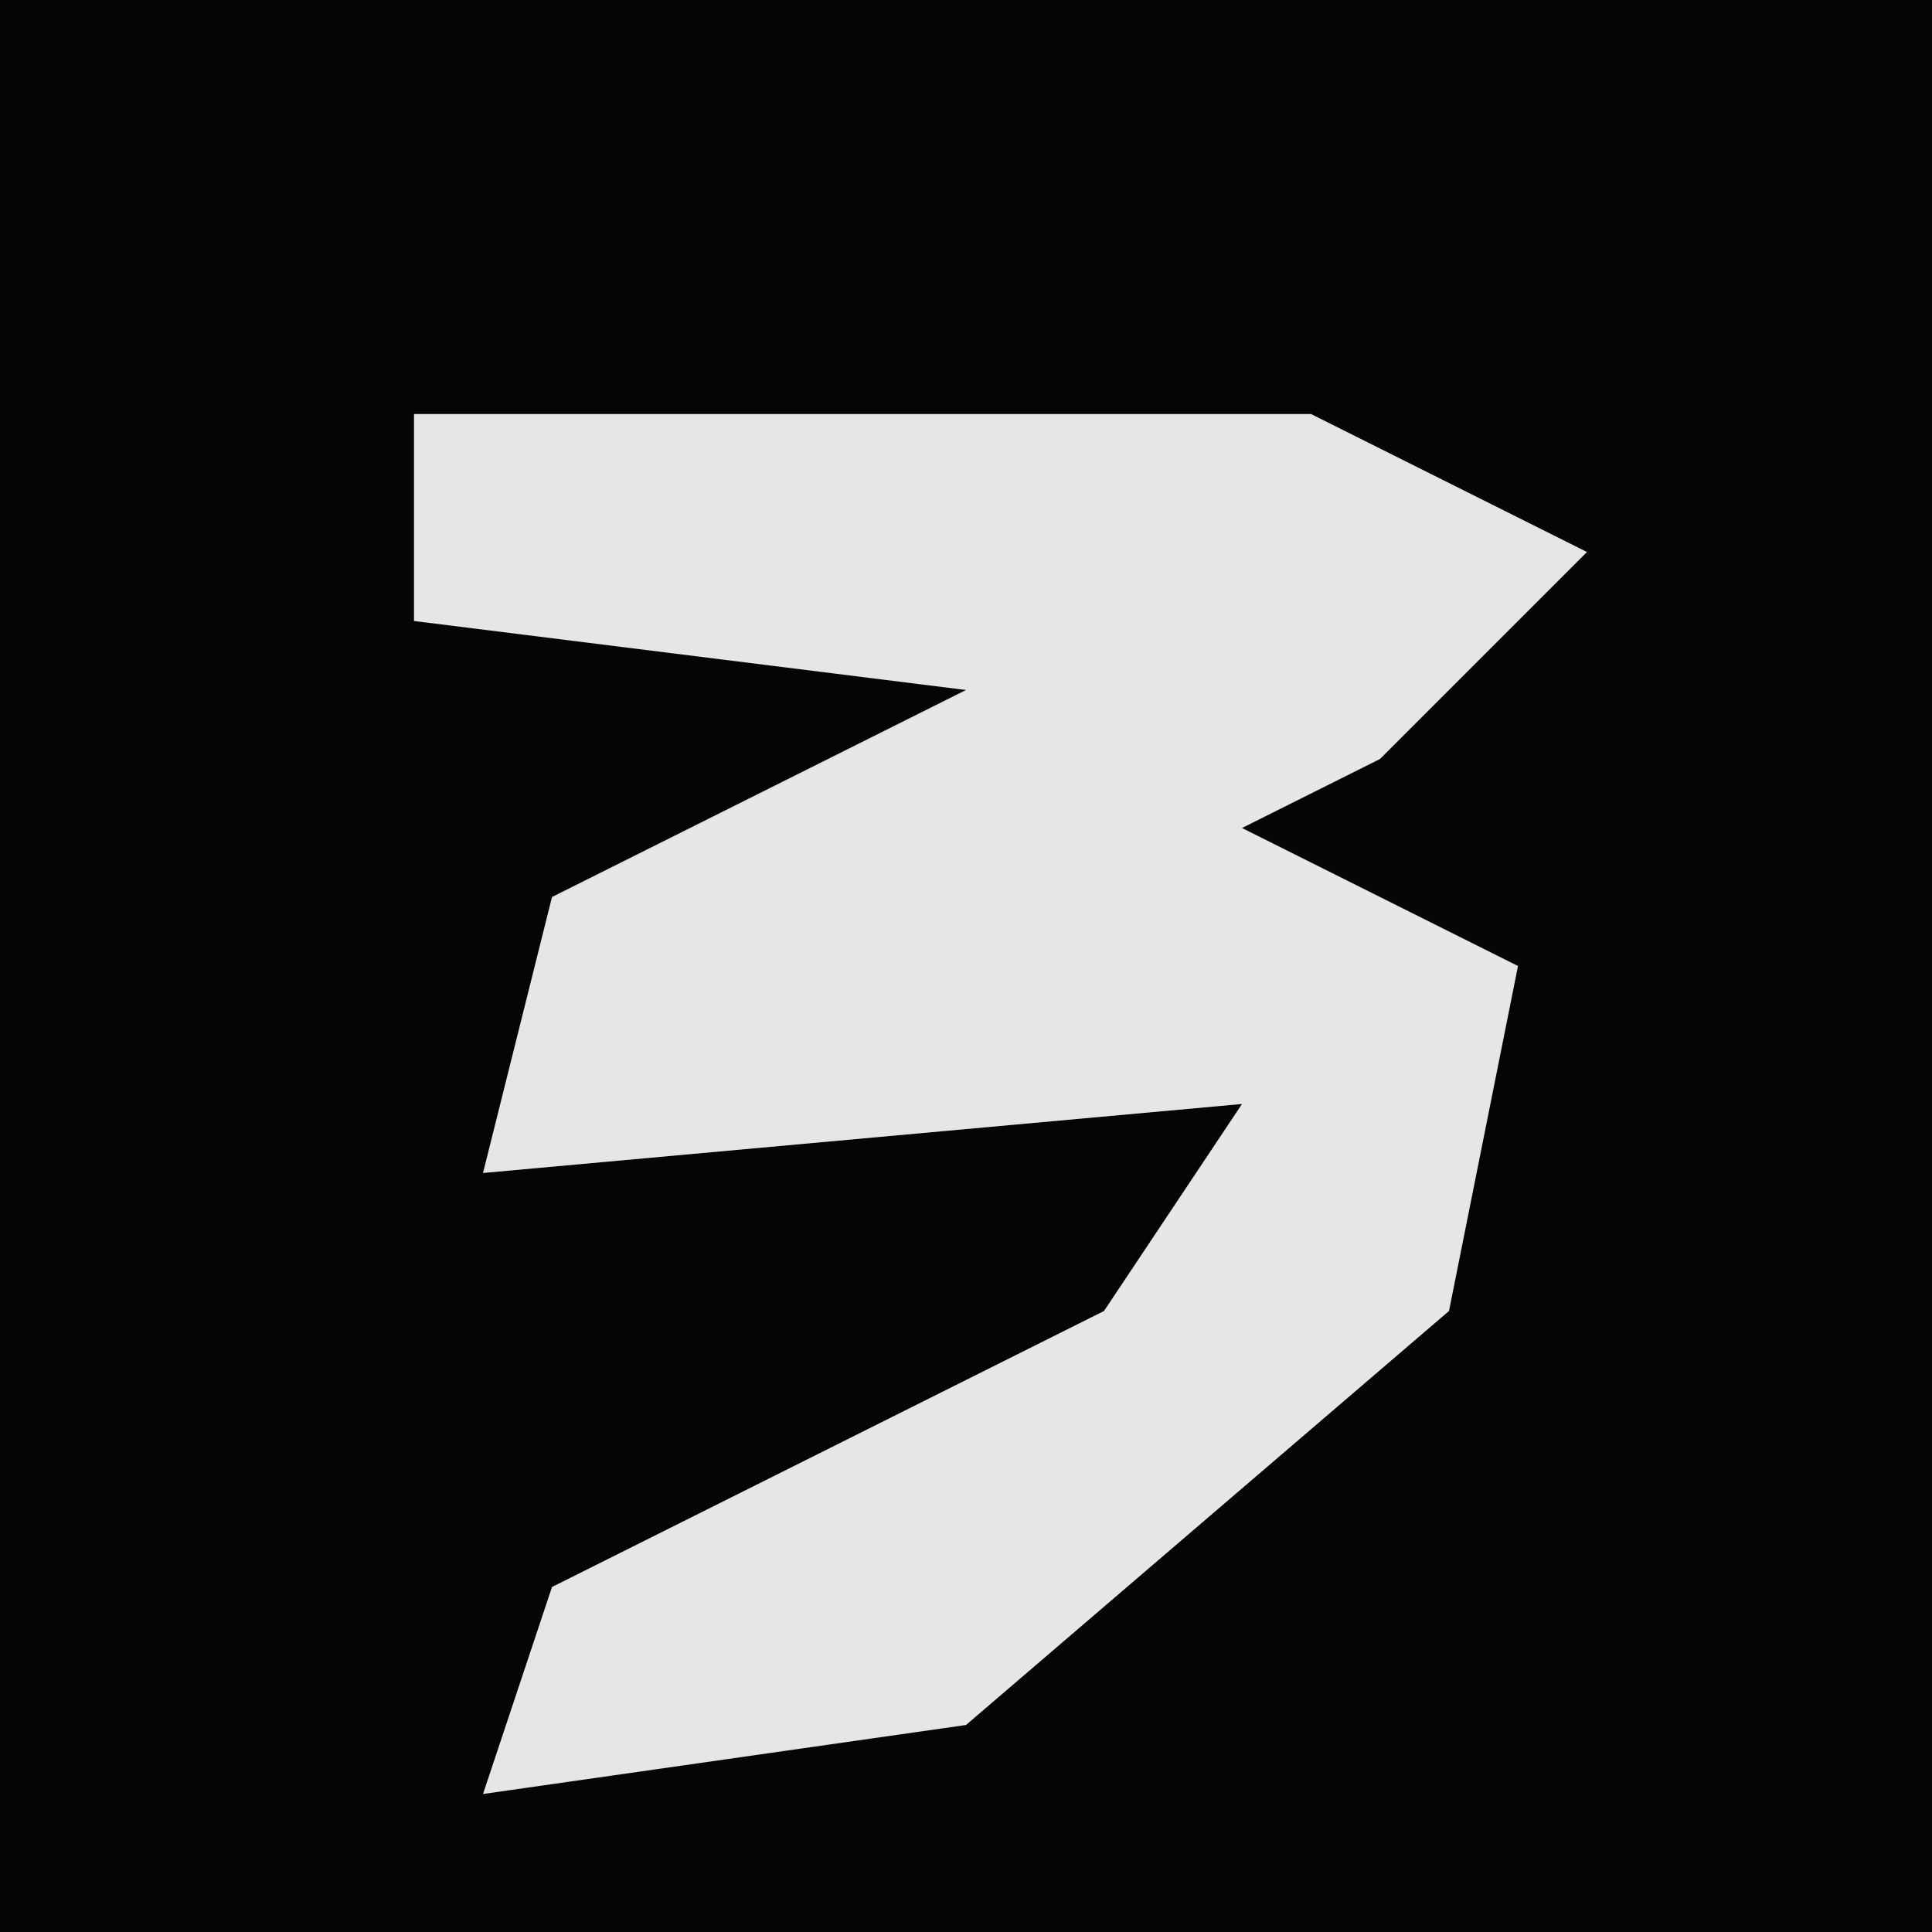 <?xml version="1.0" encoding="UTF-8"?>
<svg version="1.1" xmlns="http://www.w3.org/2000/svg" width="28" height="28">
<path d="M0,0 L28,0 L28,28 L0,28 Z " fill="#050505" transform="translate(0,0)"/>
<path d="M0,0 L13,0 L17,2 L14,5 L12,6 L16,8 L15,13 L8,19 L1,20 L2,17 L10,13 L12,10 L1,11 L2,7 L8,4 L0,3 Z " fill="#E6E6E6" transform="translate(6,6)"/>
</svg>
